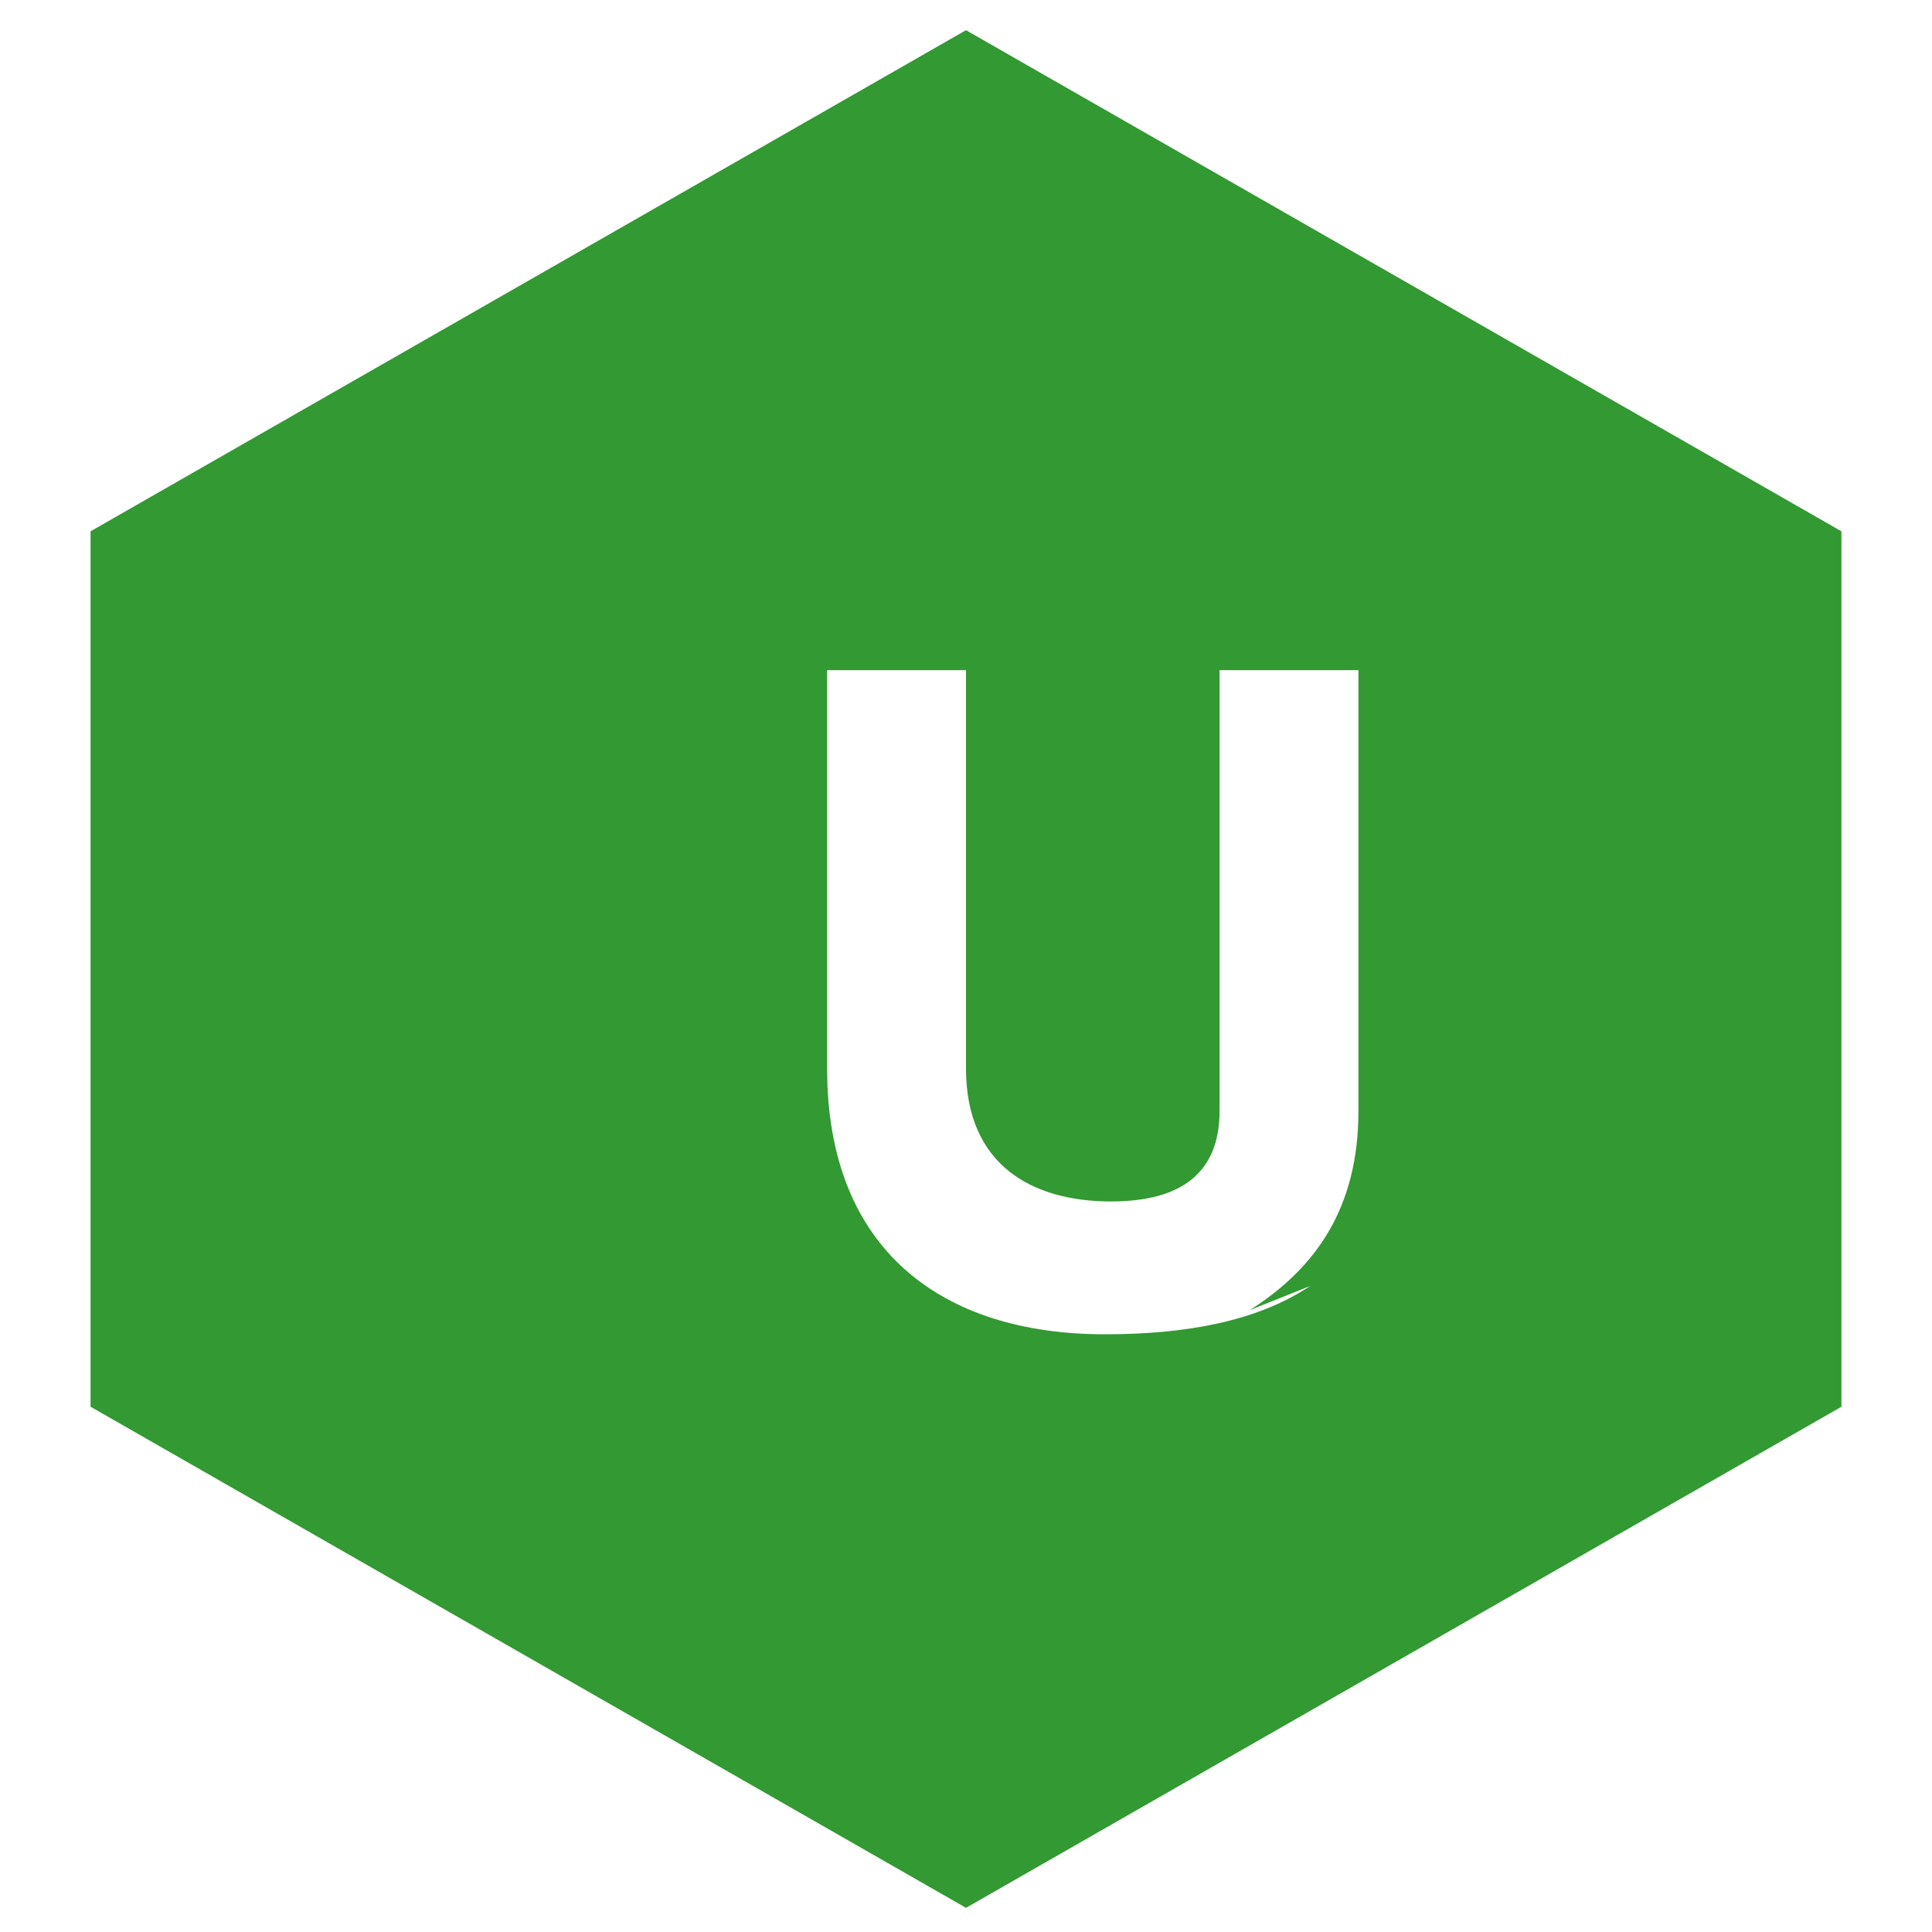 <svg xmlns="http://www.w3.org/2000/svg" viewBox="0 0 32 32">
  <path d="M16 0.5l-14.5 8.3v14.5l14.5 8.3 14.5-8.3v-14.5l-14.5-8.3zM21.7 21.3c-0.9 0.6-2.1 0.8-3.4 0.8-2.7 0-4.6-1.4-4.6-4.4v-6.6h2.3v6.6c0 1.6 1.1 2.2 2.4 2.2 1.2 0 1.8-0.5 1.8-1.5v-7.3h2.3v7.3c0 1.6-0.7 2.6-1.8 3.3z" fill="#339933"/>
</svg>
